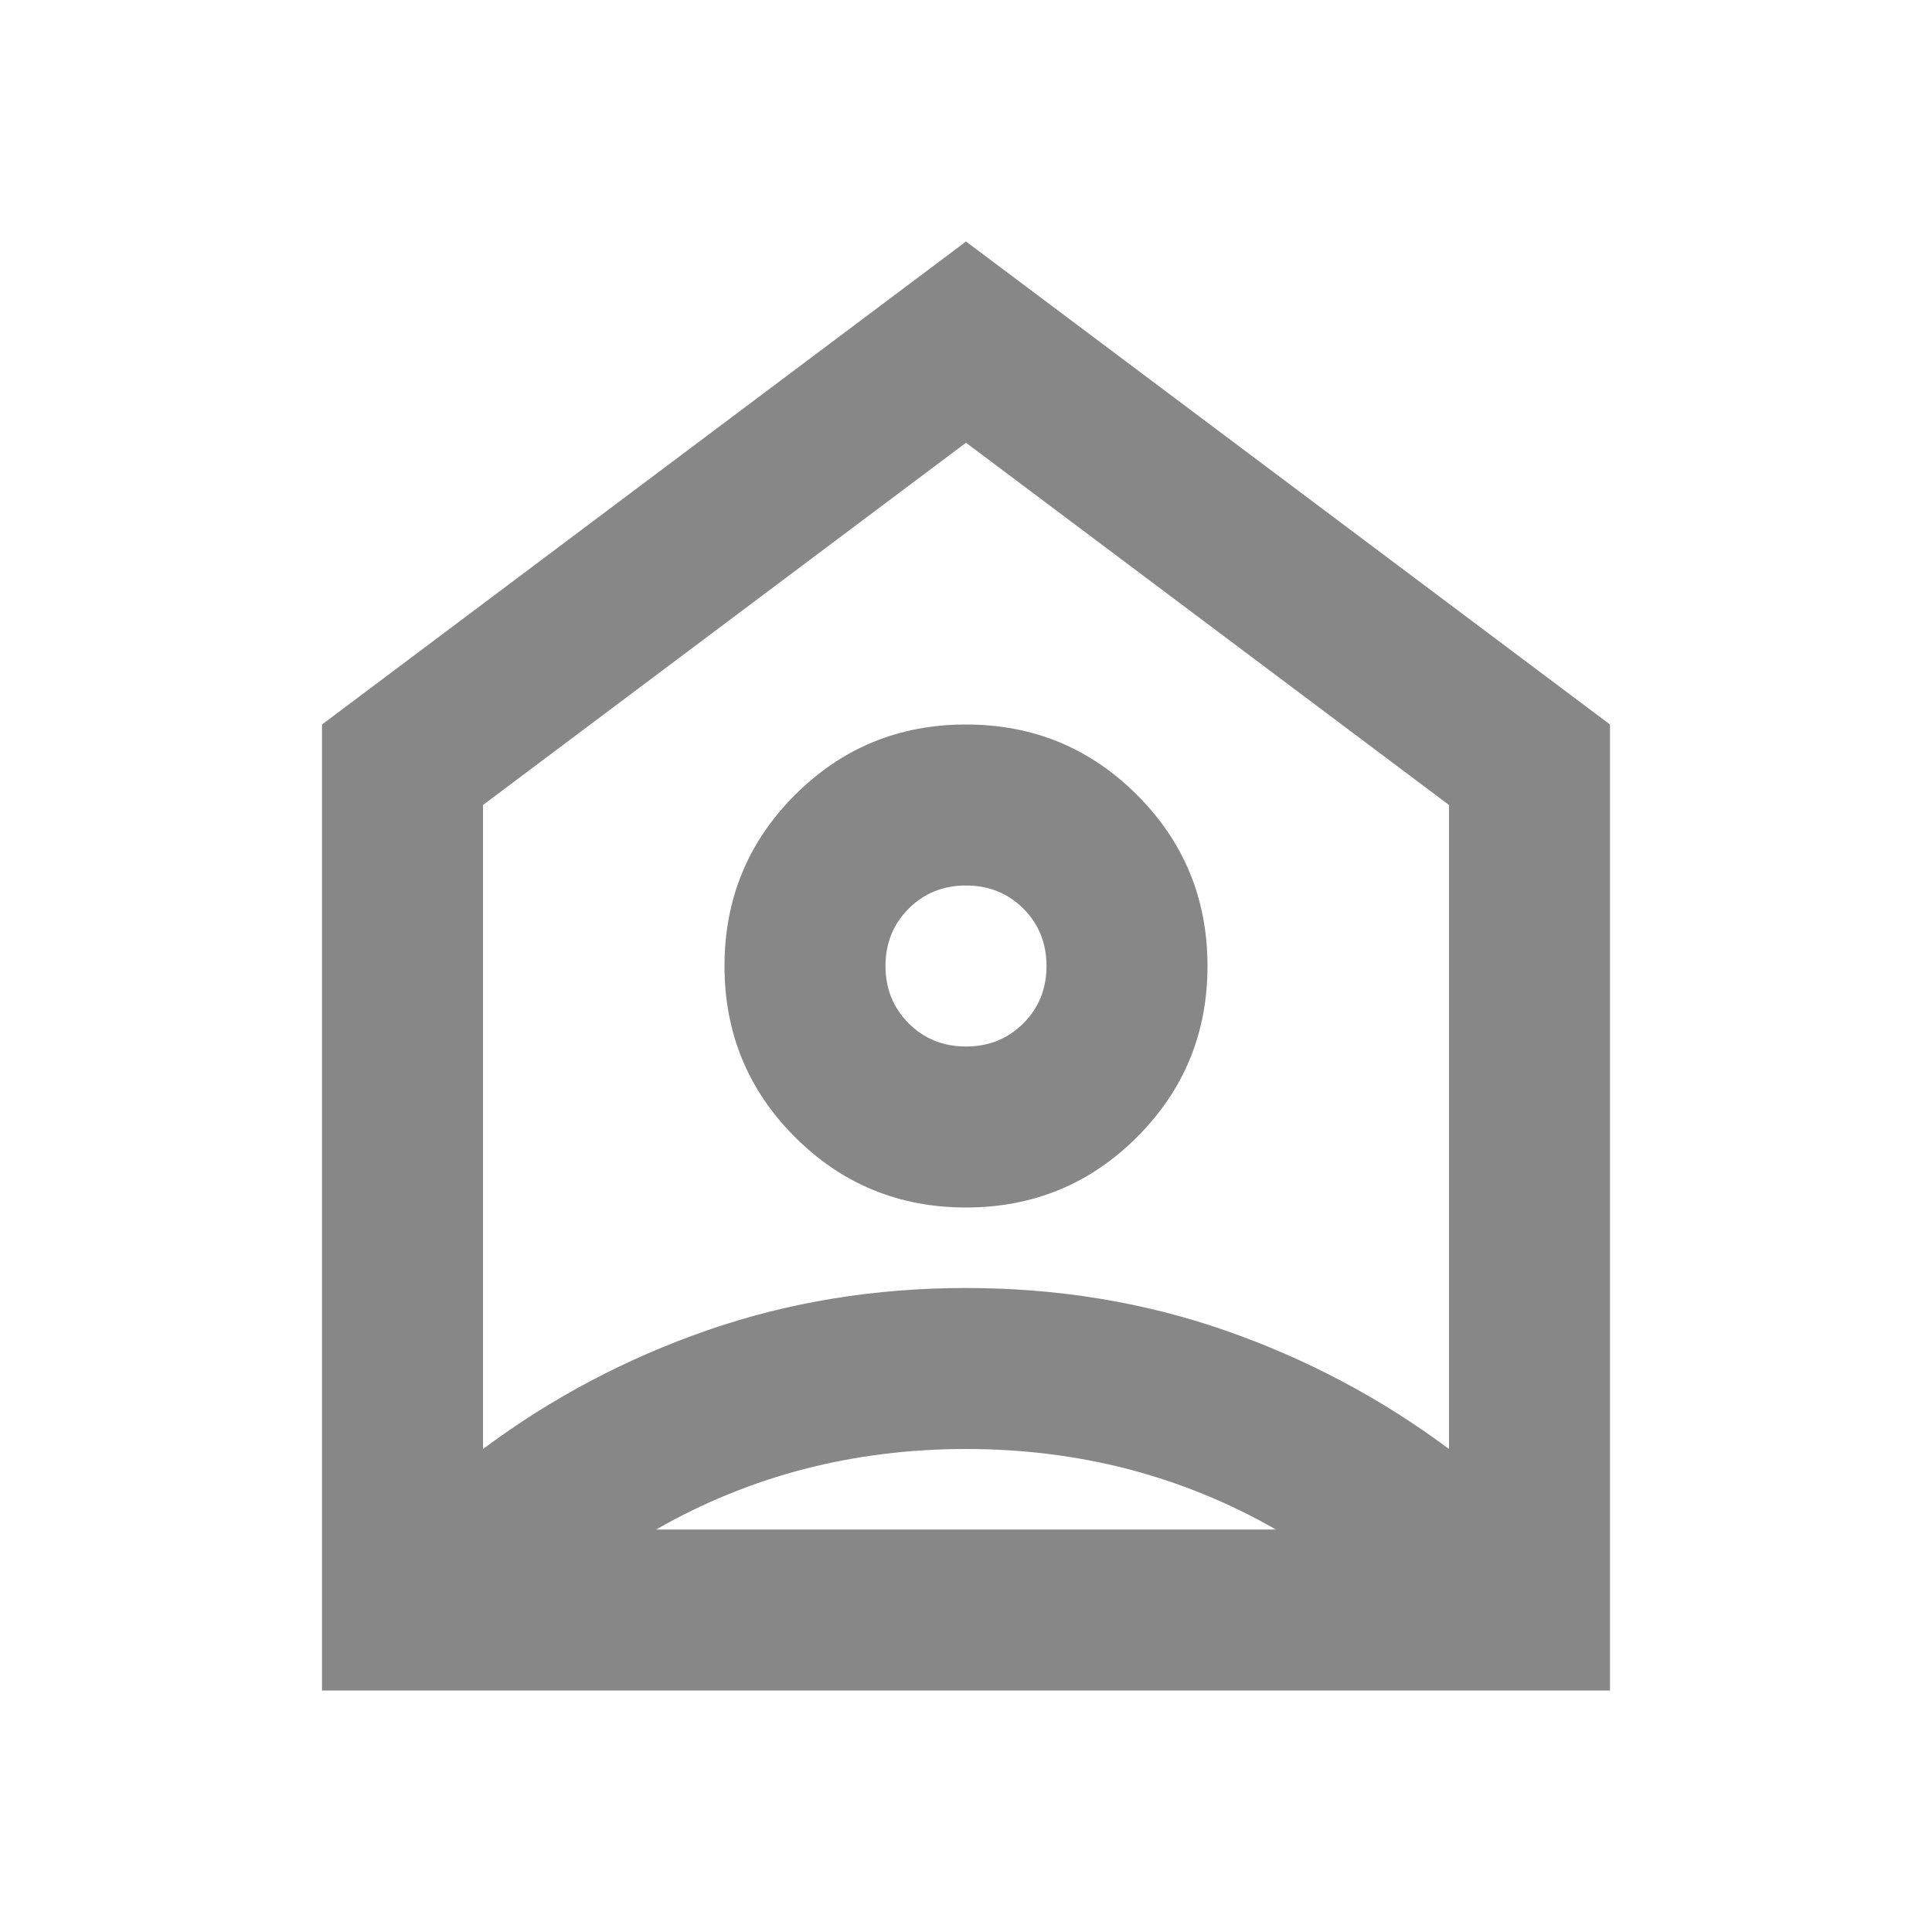<svg width="30" height="30" viewBox="0 0 30 30" fill="none" xmlns="http://www.w3.org/2000/svg">
<mask id="mask0_8_314" style="mask-type:alpha" maskUnits="userSpaceOnUse" x="0" y="0" width="30" height="30">
<rect width="30" height="30" fill="#D9D9D9"/>
</mask>
<g mask="url(#mask0_8_314)">
<path d="M5 26.25V11.25L15 3.75L25 11.25V26.25H5ZM7.5 12.5V22.5C8.562 21.708 9.724 21.094 10.985 20.656C12.245 20.219 13.583 20 15 20C16.417 20 17.755 20.219 19.016 20.656C20.276 21.094 21.438 21.708 22.5 22.5V12.5L15 6.875L7.5 12.5ZM15 18.75C13.958 18.75 13.073 18.385 12.344 17.656C11.615 16.927 11.25 16.042 11.25 15C11.25 13.958 11.615 13.073 12.344 12.344C13.073 11.615 13.958 11.25 15 11.25C16.042 11.25 16.927 11.615 17.656 12.344C18.385 13.073 18.75 13.958 18.75 15C18.75 16.042 18.385 16.927 17.656 17.656C16.927 18.385 16.042 18.75 15 18.75ZM15 16.25C15.354 16.25 15.651 16.13 15.891 15.89C16.13 15.651 16.25 15.354 16.25 15C16.25 14.646 16.13 14.349 15.891 14.109C15.651 13.87 15.354 13.75 15 13.75C14.646 13.75 14.349 13.87 14.11 14.109C13.87 14.349 13.75 14.646 13.75 15C13.75 15.354 13.87 15.651 14.11 15.89C14.349 16.13 14.646 16.25 15 16.25ZM10.188 23.75H19.812C19.083 23.333 18.318 23.021 17.516 22.812C16.714 22.604 15.875 22.5 15 22.5C14.125 22.5 13.287 22.604 12.485 22.812C11.682 23.021 10.917 23.333 10.188 23.75Z" fill="#878787"/>
</g>
</svg>
